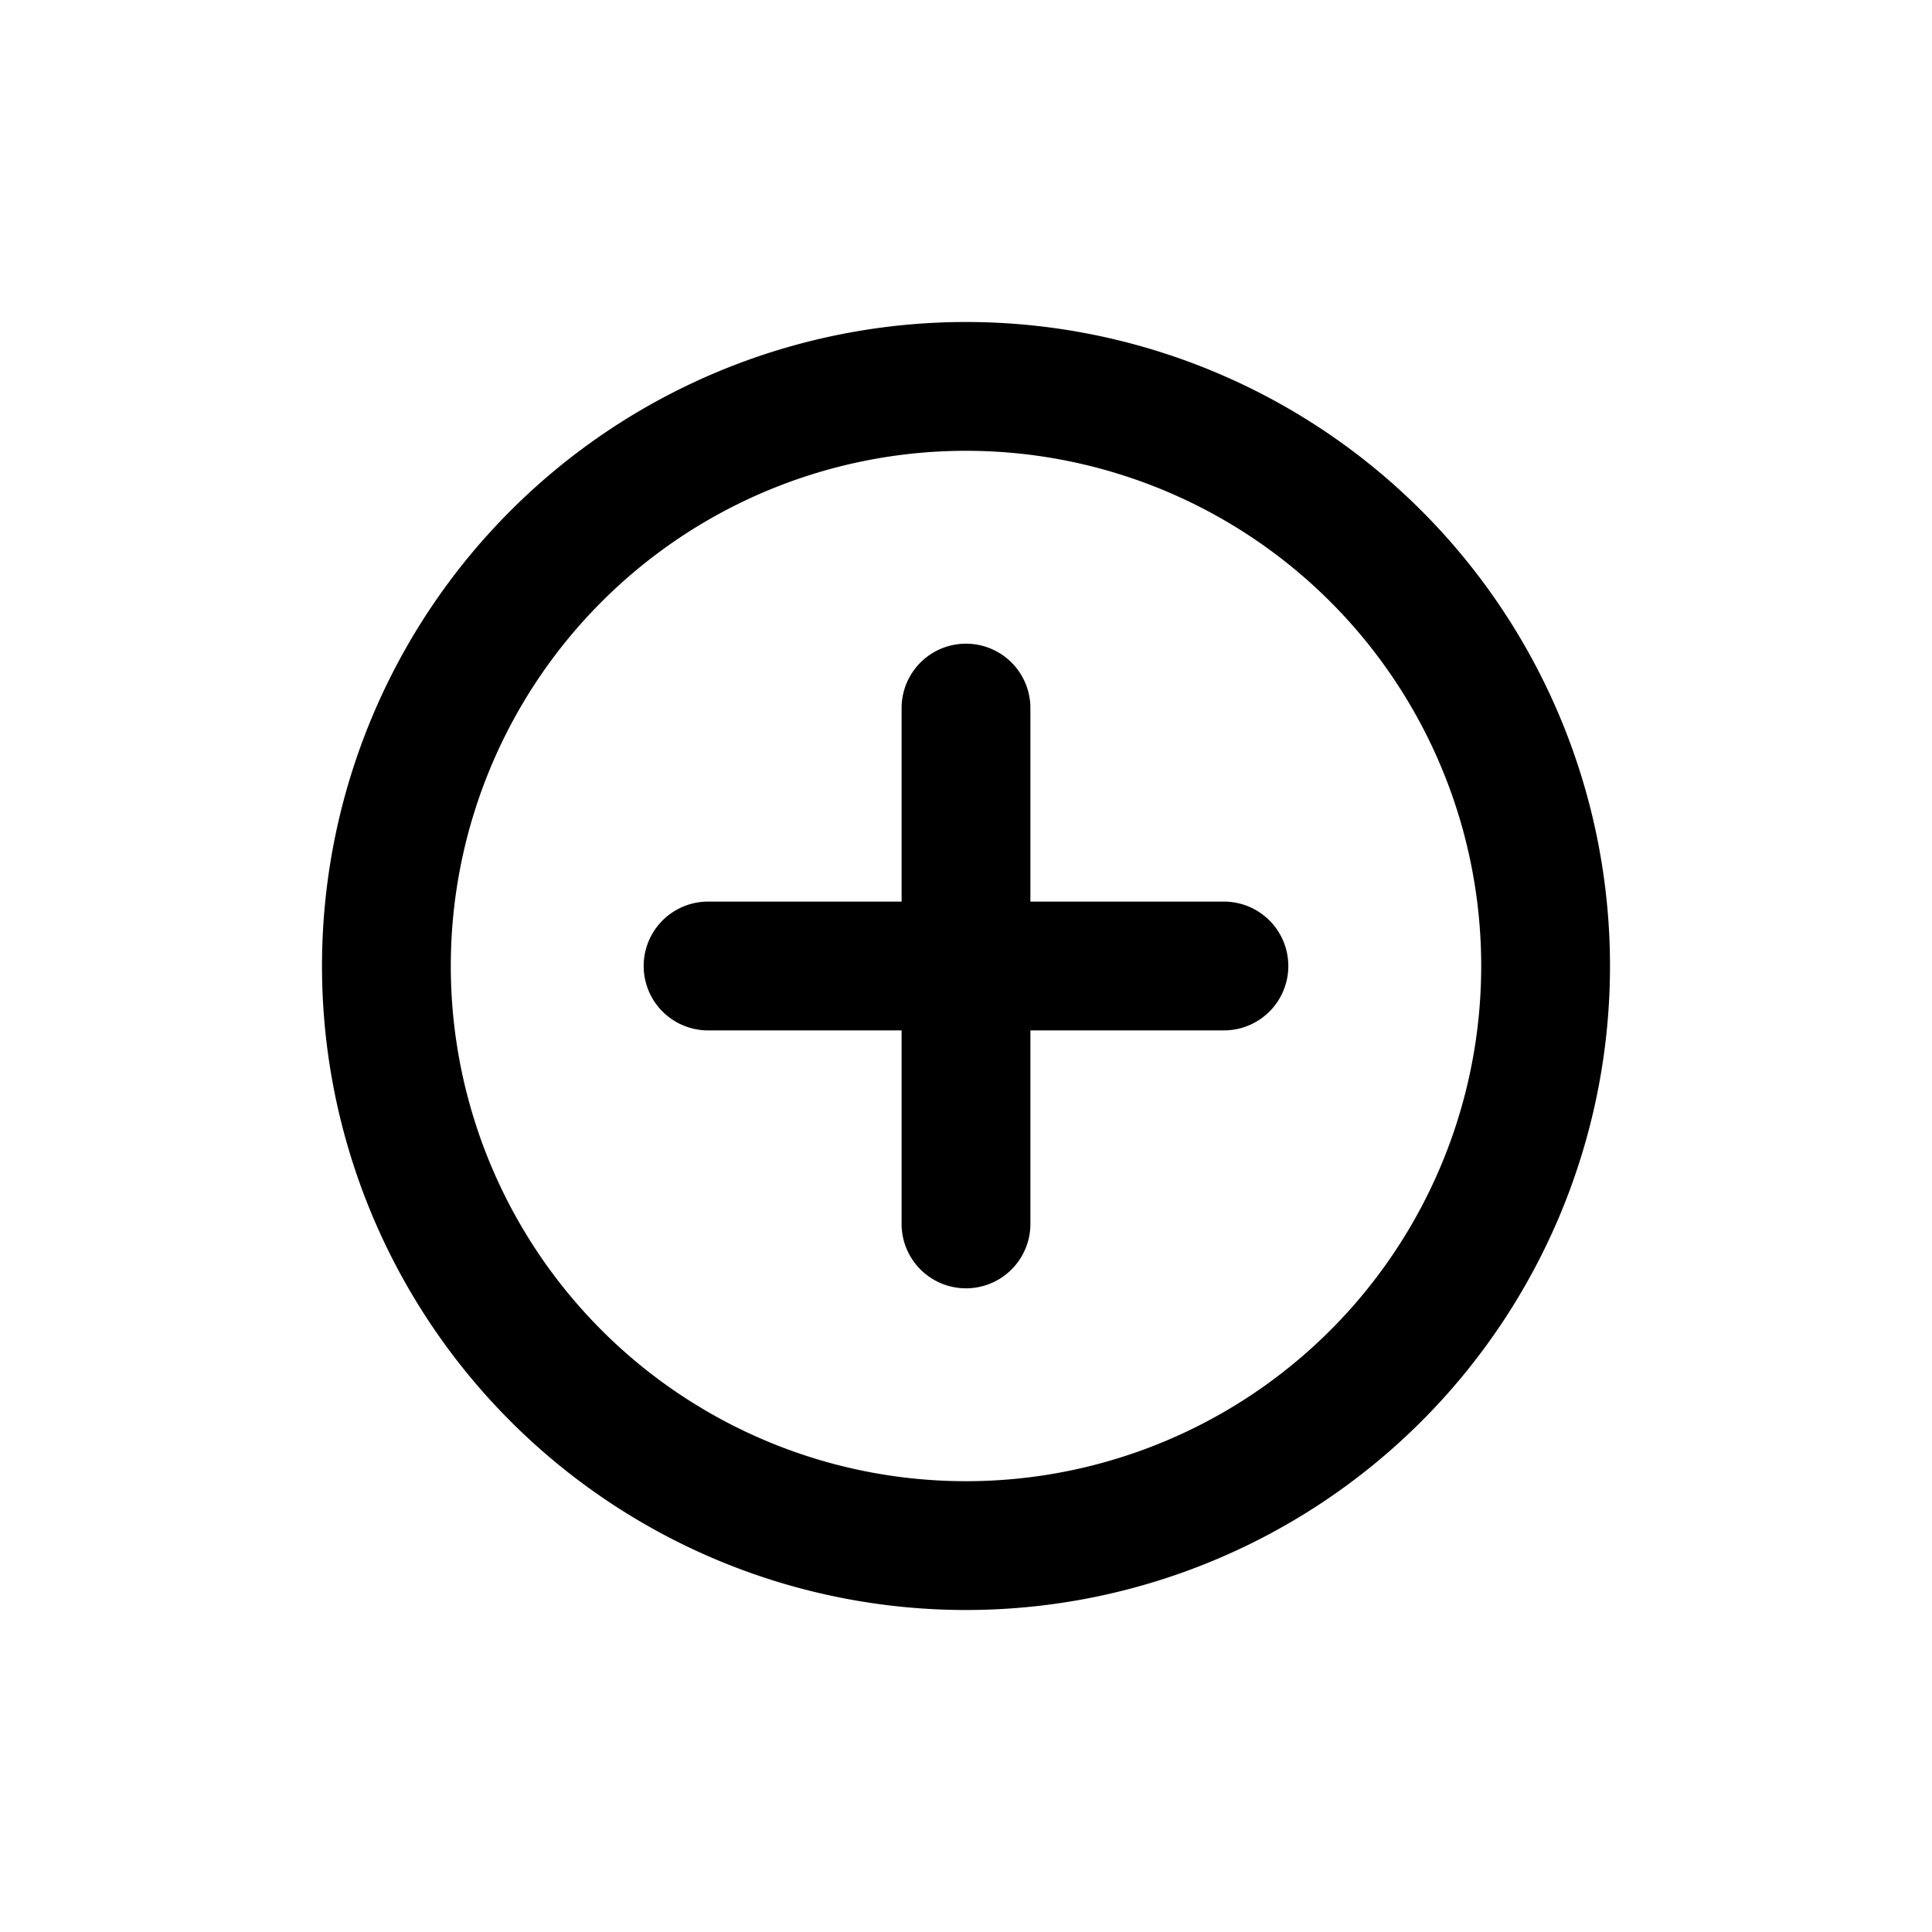 <svg width="24" height="24" viewBox="0 0 24 24" xmlns="http://www.w3.org/2000/svg"><title>plus-circle</title><g fill="none" fill-rule="evenodd"><path d="M0 0h24v24H0z"/><path d="M11.2 11.2V8.796a.8.8 0 1 1 1.6 0V11.2h2.404a.8.8 0 1 1 0 1.6H12.8v2.404a.8.8 0 1 1-1.6 0V12.8H8.796a.8.8 0 1 1 0-1.6H11.2zM12 20a8 8 0 1 1 0-16 8 8 0 0 1 0 16zm0-1.6a6.4 6.4 0 1 0 0-12.8 6.4 6.4 0 0 0 0 12.8z" fill="currentColor" fill-rule="nonzero"/></g></svg>